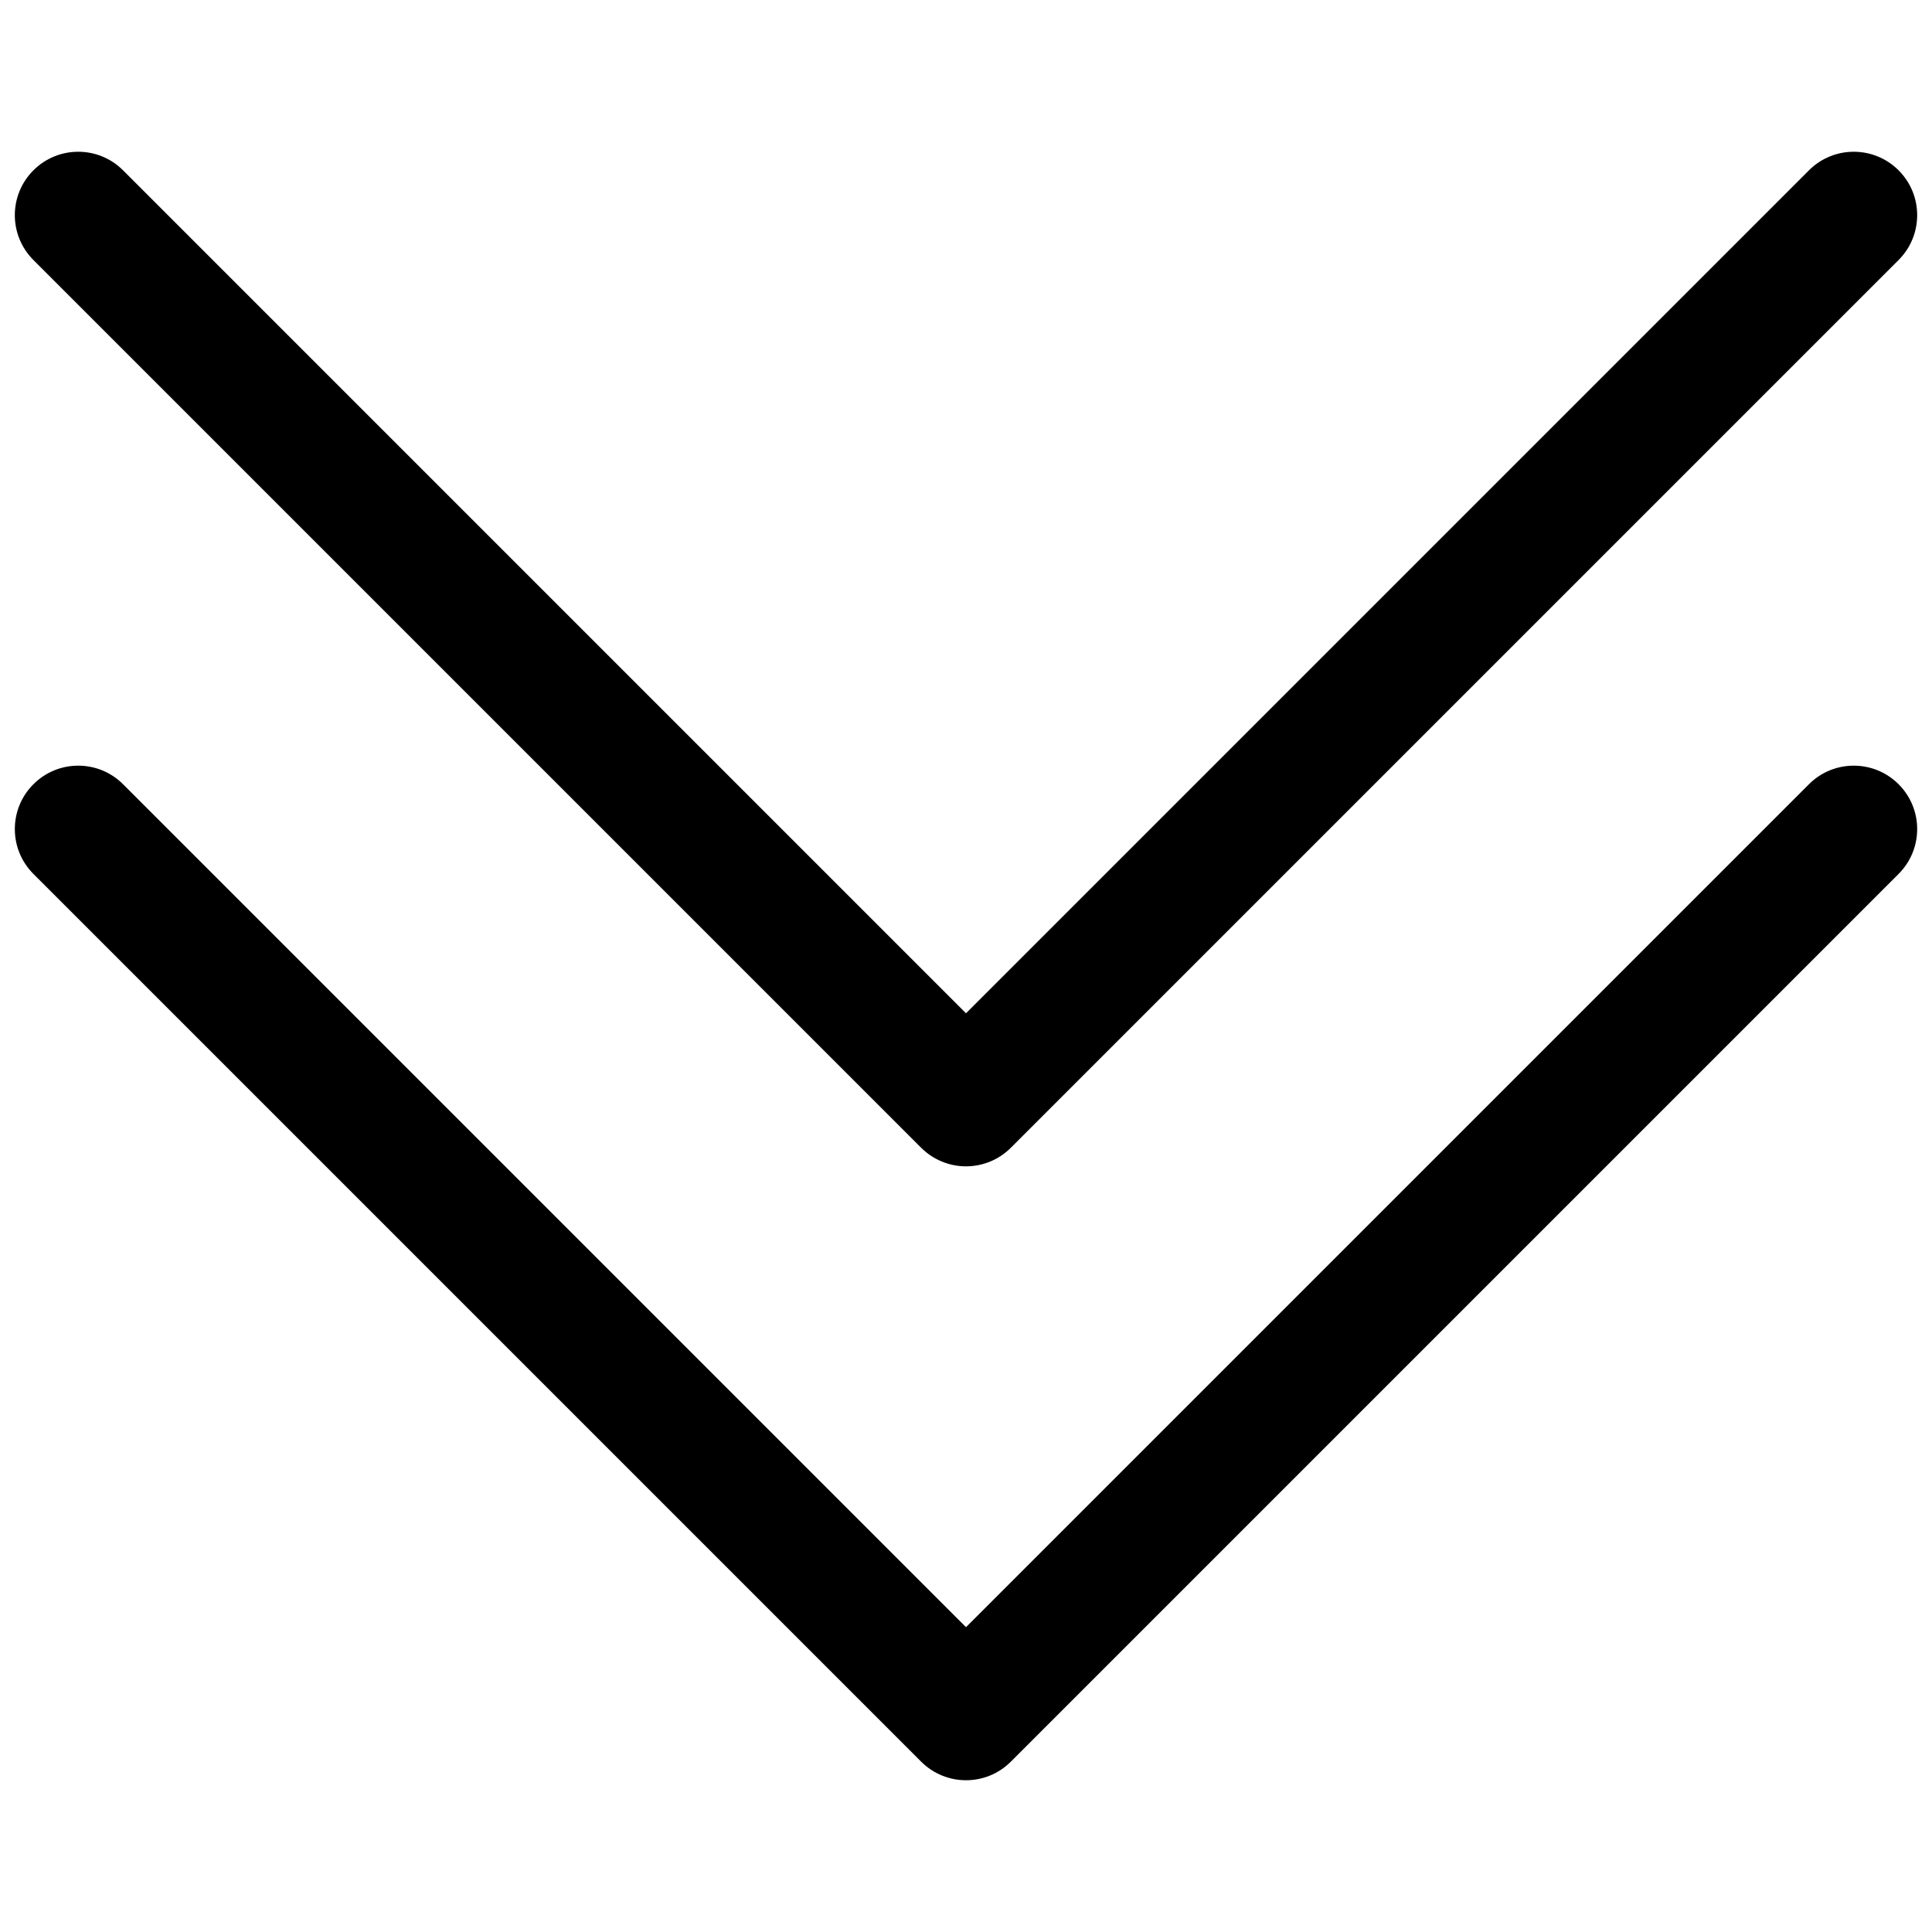 <svg xmlns="http://www.w3.org/2000/svg" xmlns:xlink="http://www.w3.org/1999/xlink" version="1.1" width="256" height="256" viewBox="0 0 256 256" xml:space="preserve">
<desc>Created with Fabric.js 1.7.22</desc>
<defs>
</defs>
<g transform="translate(128 128) scale(0.72 0.72)" style="">
	<g style="stroke: none; stroke-width: 0; stroke-dasharray: none; stroke-linecap: butt; stroke-linejoin: miter; stroke-miterlimit: 10; fill: none; fill-rule: nonzero; opacity: 1;" transform="translate(-175.05 -175.05) scale(3.89 3.89)" >
	<path d="M 90 9.478 c 0 -0.768 -0.293 -1.536 -0.879 -2.121 c -1.171 -1.172 -3.071 -1.172 -4.242 0 L 45 47.237 L 5.121 7.357 c -1.171 -1.172 -3.071 -1.172 -4.242 0 c -1.172 1.171 -1.172 3.071 0 4.242 l 42 42 c 0.563 0.563 1.325 0.879 2.121 0.879 s 1.559 -0.316 2.121 -0.879 l 42 -42 C 89.707 11.014 90 10.246 90 9.478 z" style="stroke: none; stroke-width: 1; stroke-dasharray: none; stroke-linecap: butt; stroke-linejoin: miter; stroke-miterlimit: 10; fill: rgb(0,0,0); fill-rule: nonzero; opacity: 1;" transform=" matrix(1 0 0 1 0 0) " stroke-linecap="round" />
	<path d="M 90 38.522 c 0 -0.768 -0.293 -1.536 -0.879 -2.121 c -1.171 -1.172 -3.071 -1.172 -4.242 0 L 45 76.28 L 5.121 36.401 c -1.171 -1.172 -3.071 -1.172 -4.242 0 c -1.172 1.171 -1.171 3.072 0 4.242 l 42 42 c 1.171 1.172 3.071 1.172 4.242 0 l 42 -42 C 89.707 40.058 90 39.29 90 38.522 z" style="stroke: none; stroke-width: 1; stroke-dasharray: none; stroke-linecap: butt; stroke-linejoin: miter; stroke-miterlimit: 10; fill: rgb(0,0,0); fill-rule: nonzero; opacity: 1;" transform=" matrix(1 0 0 1 0 0) " stroke-linecap="round" />
</g>
</g>
</svg>